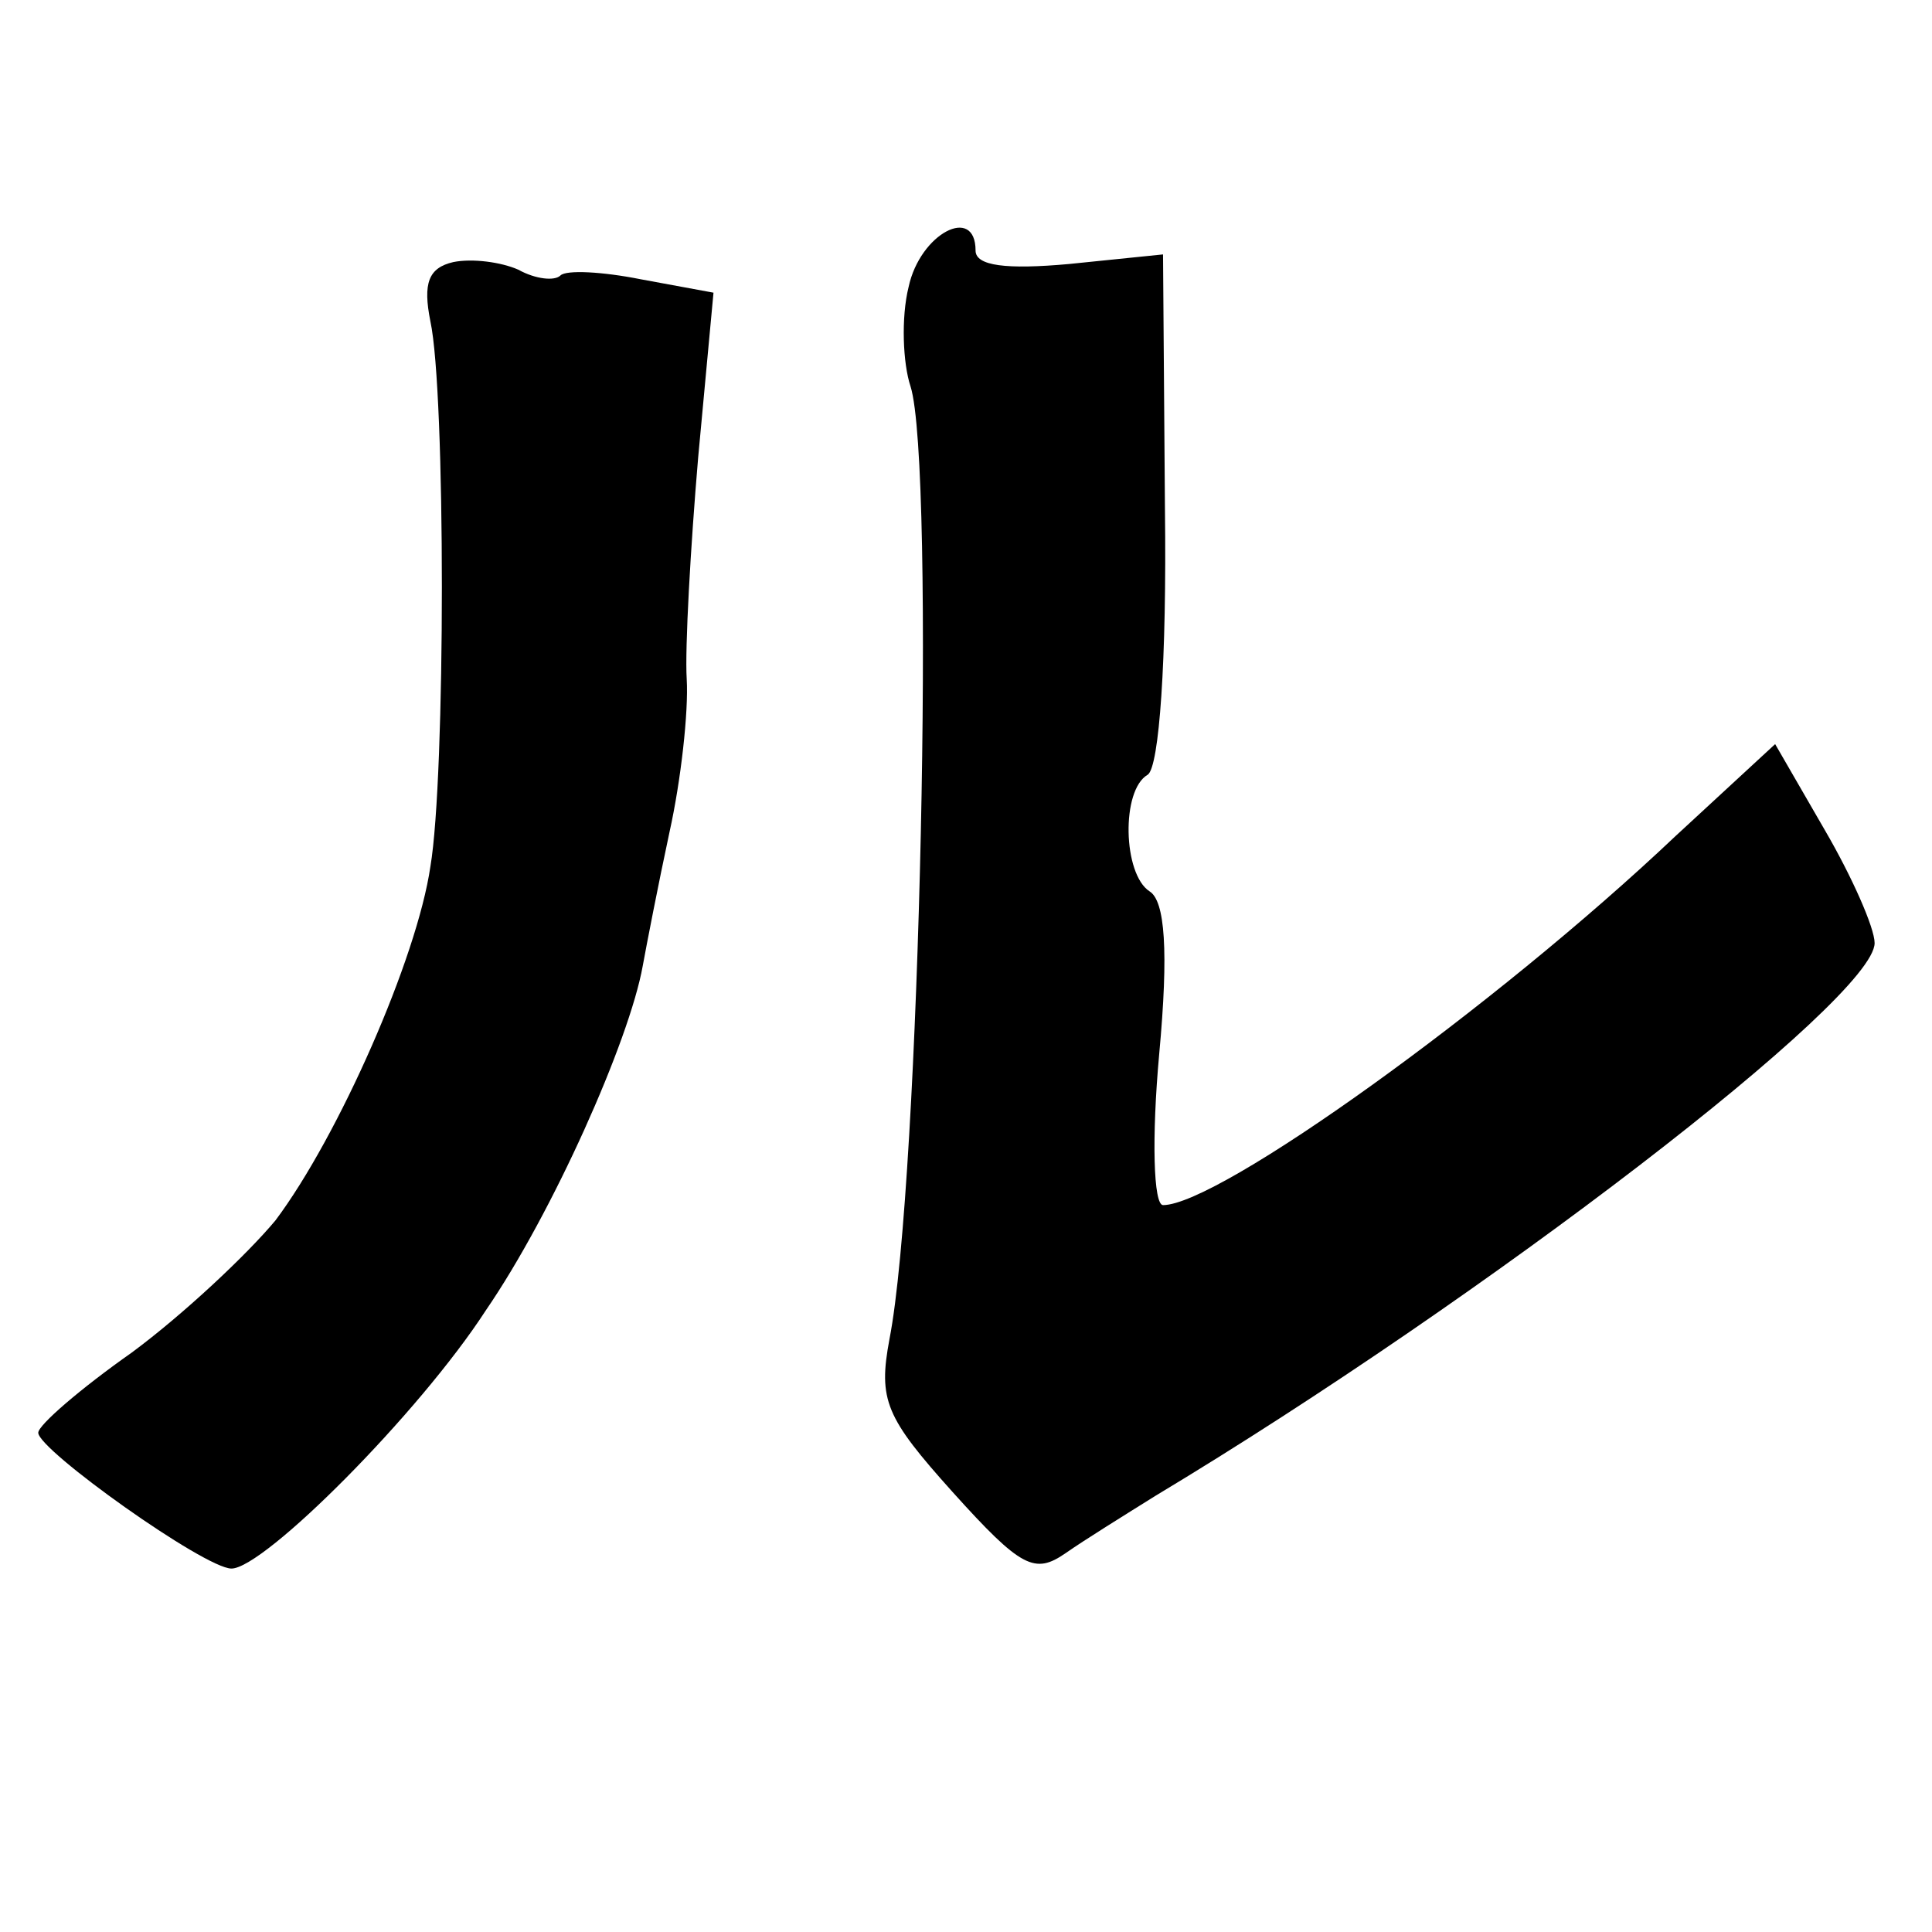 <?xml version="1.0" standalone="no"?>
<!DOCTYPE svg PUBLIC "-//W3C//DTD SVG 20010904//EN"
 "http://www.w3.org/TR/2001/REC-SVG-20010904/DTD/svg10.dtd">
<svg version="1.0" xmlns="http://www.w3.org/2000/svg"
 width="101pt" height="101pt" viewBox="0 0 101 101"
 preserveAspectRatio="xMidYMid meet">
<g transform="translate(0,101) scale(0.1,-0.1)"
fill="#000000" stroke="none">
<path d="M475 860 c-4 -16 -3 -40 1 -52 13 -41 5 -416 -11 -498 -6 -32 -2 -41
33 -80 36 -40 43 -43 59 -32 10 7 31 20 47 30 173 104 376 260 376 289 0 8
-12 35 -26 59 l-26 45 -52 -48 c-95 -90 -239 -193 -268 -193 -5 0 -6 35 -2 79
5 54 3 80 -5 85 -14 9 -15 53 -1 61 6 4 10 60 9 139 l-1 133 -49 -5 c-33 -3
-49 -1 -49 7 0 24 -29 9 -35 -19z"/>
<path d="M237 873 c-13 -3 -16 -11 -12 -31 8 -37 8 -238 0 -285 -7 -48 -48
-141 -81 -185 -15 -18 -48 -49 -75 -69 -27 -19 -49 -38 -49 -42 0 -9 87 -71
101 -71 17 0 98 81 133 135 35 51 75 141 82 180 2 11 8 42 14 70 6 27 10 63 9
80 -1 16 2 69 6 116 l8 86 -38 7 c-20 4 -39 5 -42 2 -3 -3 -13 -2 -22 3 -9 4
-24 6 -34 4z"/>
</g>
</svg>
